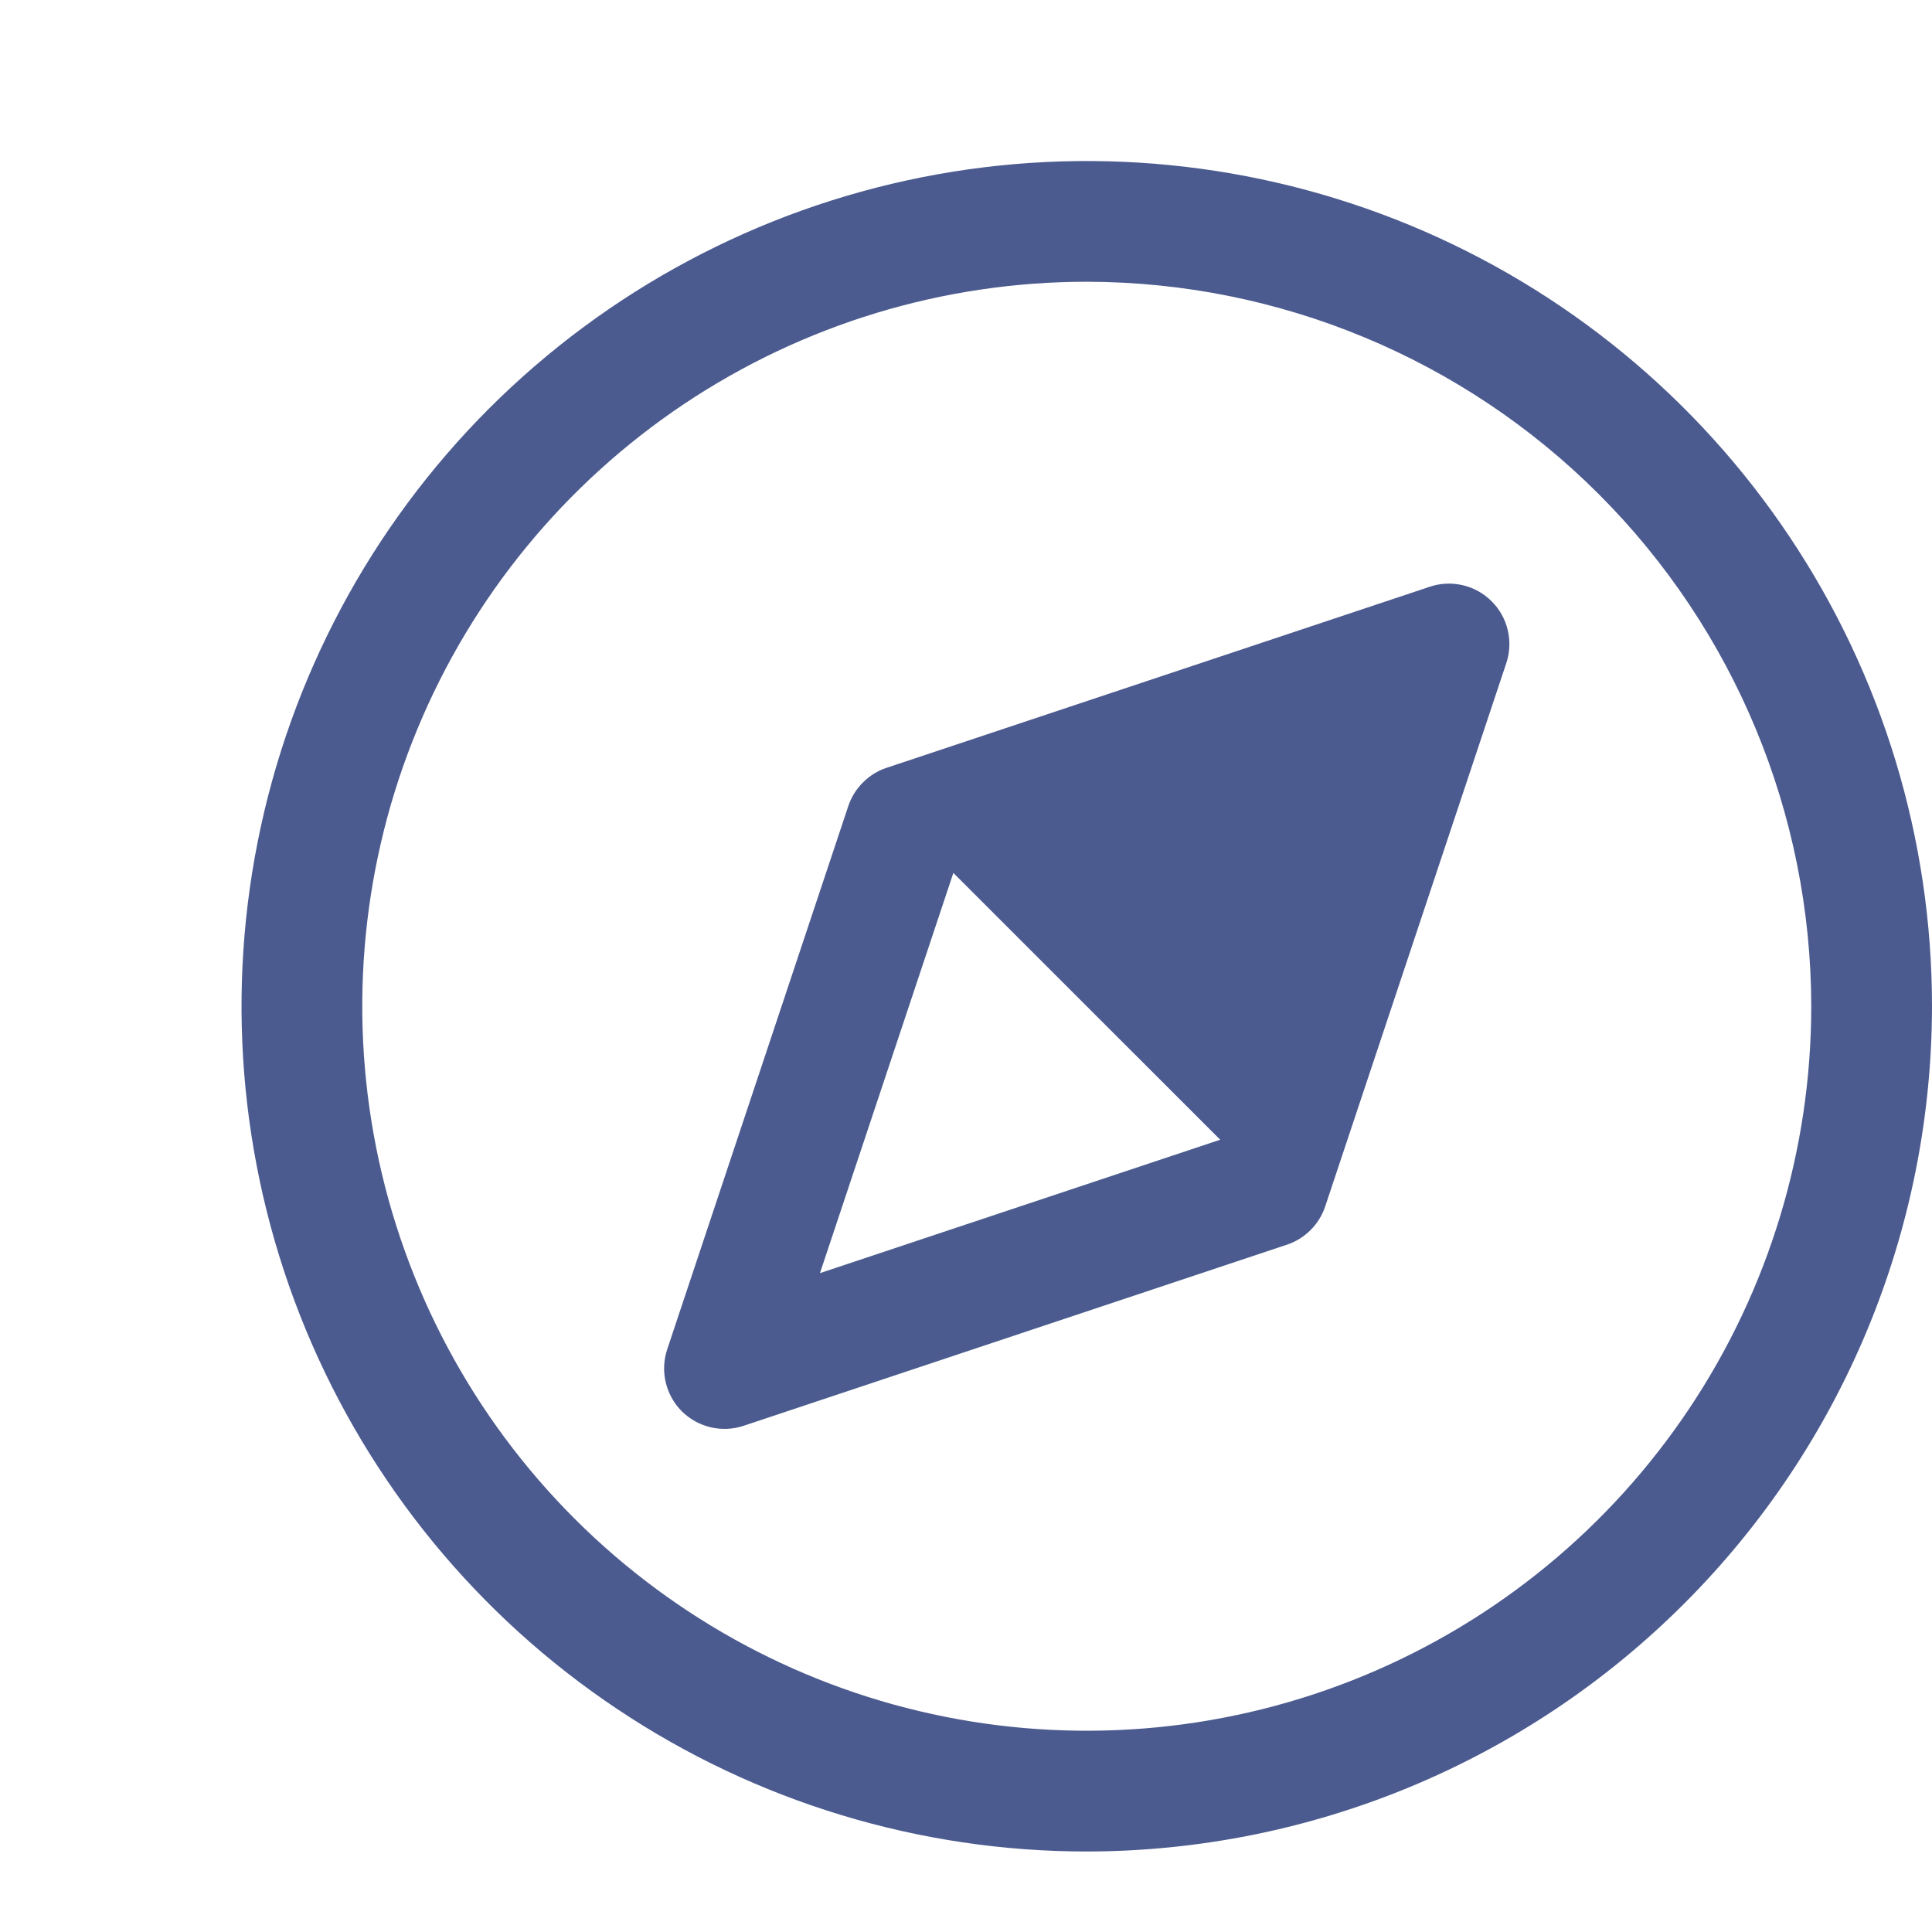 <svg width="24" height="24" viewBox="0 0 24 24" fill="none" xmlns="http://www.w3.org/2000/svg">
<path d="M18.53 7.47C18.432 7.371 18.308 7.302 18.172 7.27C18.037 7.238 17.895 7.244 17.763 7.288L11.013 9.538C10.902 9.575 10.802 9.637 10.72 9.72C10.637 9.802 10.575 9.903 10.538 10.013L8.288 16.763C8.244 16.895 8.238 17.037 8.27 17.173C8.302 17.308 8.371 17.432 8.469 17.531C8.568 17.629 8.692 17.698 8.827 17.73C8.963 17.762 9.105 17.756 9.237 17.712L15.987 15.462C16.098 15.425 16.198 15.363 16.28 15.28C16.363 15.198 16.425 15.098 16.462 14.987L18.712 8.237C18.756 8.105 18.762 7.963 18.73 7.828C18.698 7.692 18.629 7.568 18.53 7.47ZM10.186 15.815L11.843 10.844L15.158 14.158L10.186 15.815Z" fill="#4C5B8F"/>
<path d="M13.5 23C11.423 23 9.393 22.384 7.667 21.23C5.94 20.077 4.594 18.437 3.799 16.518C3.005 14.6 2.797 12.488 3.202 10.452C3.607 8.415 4.607 6.544 6.075 5.075C7.544 3.607 9.415 2.607 11.452 2.202C13.488 1.797 15.6 2.005 17.518 2.799C19.437 3.594 21.077 4.94 22.23 6.667C23.384 8.393 24 10.423 24 12.5C23.997 15.284 22.89 17.953 20.921 19.921C18.953 21.89 16.284 22.997 13.5 23ZM13.5 3.5C11.72 3.5 9.98 4.028 8.5 5.017C7.02 6.006 5.866 7.411 5.185 9.056C4.504 10.7 4.326 12.51 4.673 14.256C5.02 16.002 5.877 17.605 7.136 18.864C8.395 20.123 9.998 20.98 11.744 21.327C13.49 21.674 15.3 21.496 16.944 20.815C18.589 20.134 19.994 18.98 20.983 17.5C21.972 16.02 22.5 14.28 22.5 12.5C22.497 10.114 21.548 7.826 19.861 6.139C18.174 4.452 15.886 3.503 13.5 3.5Z" fill="#4C5B8F"/>
</svg>
